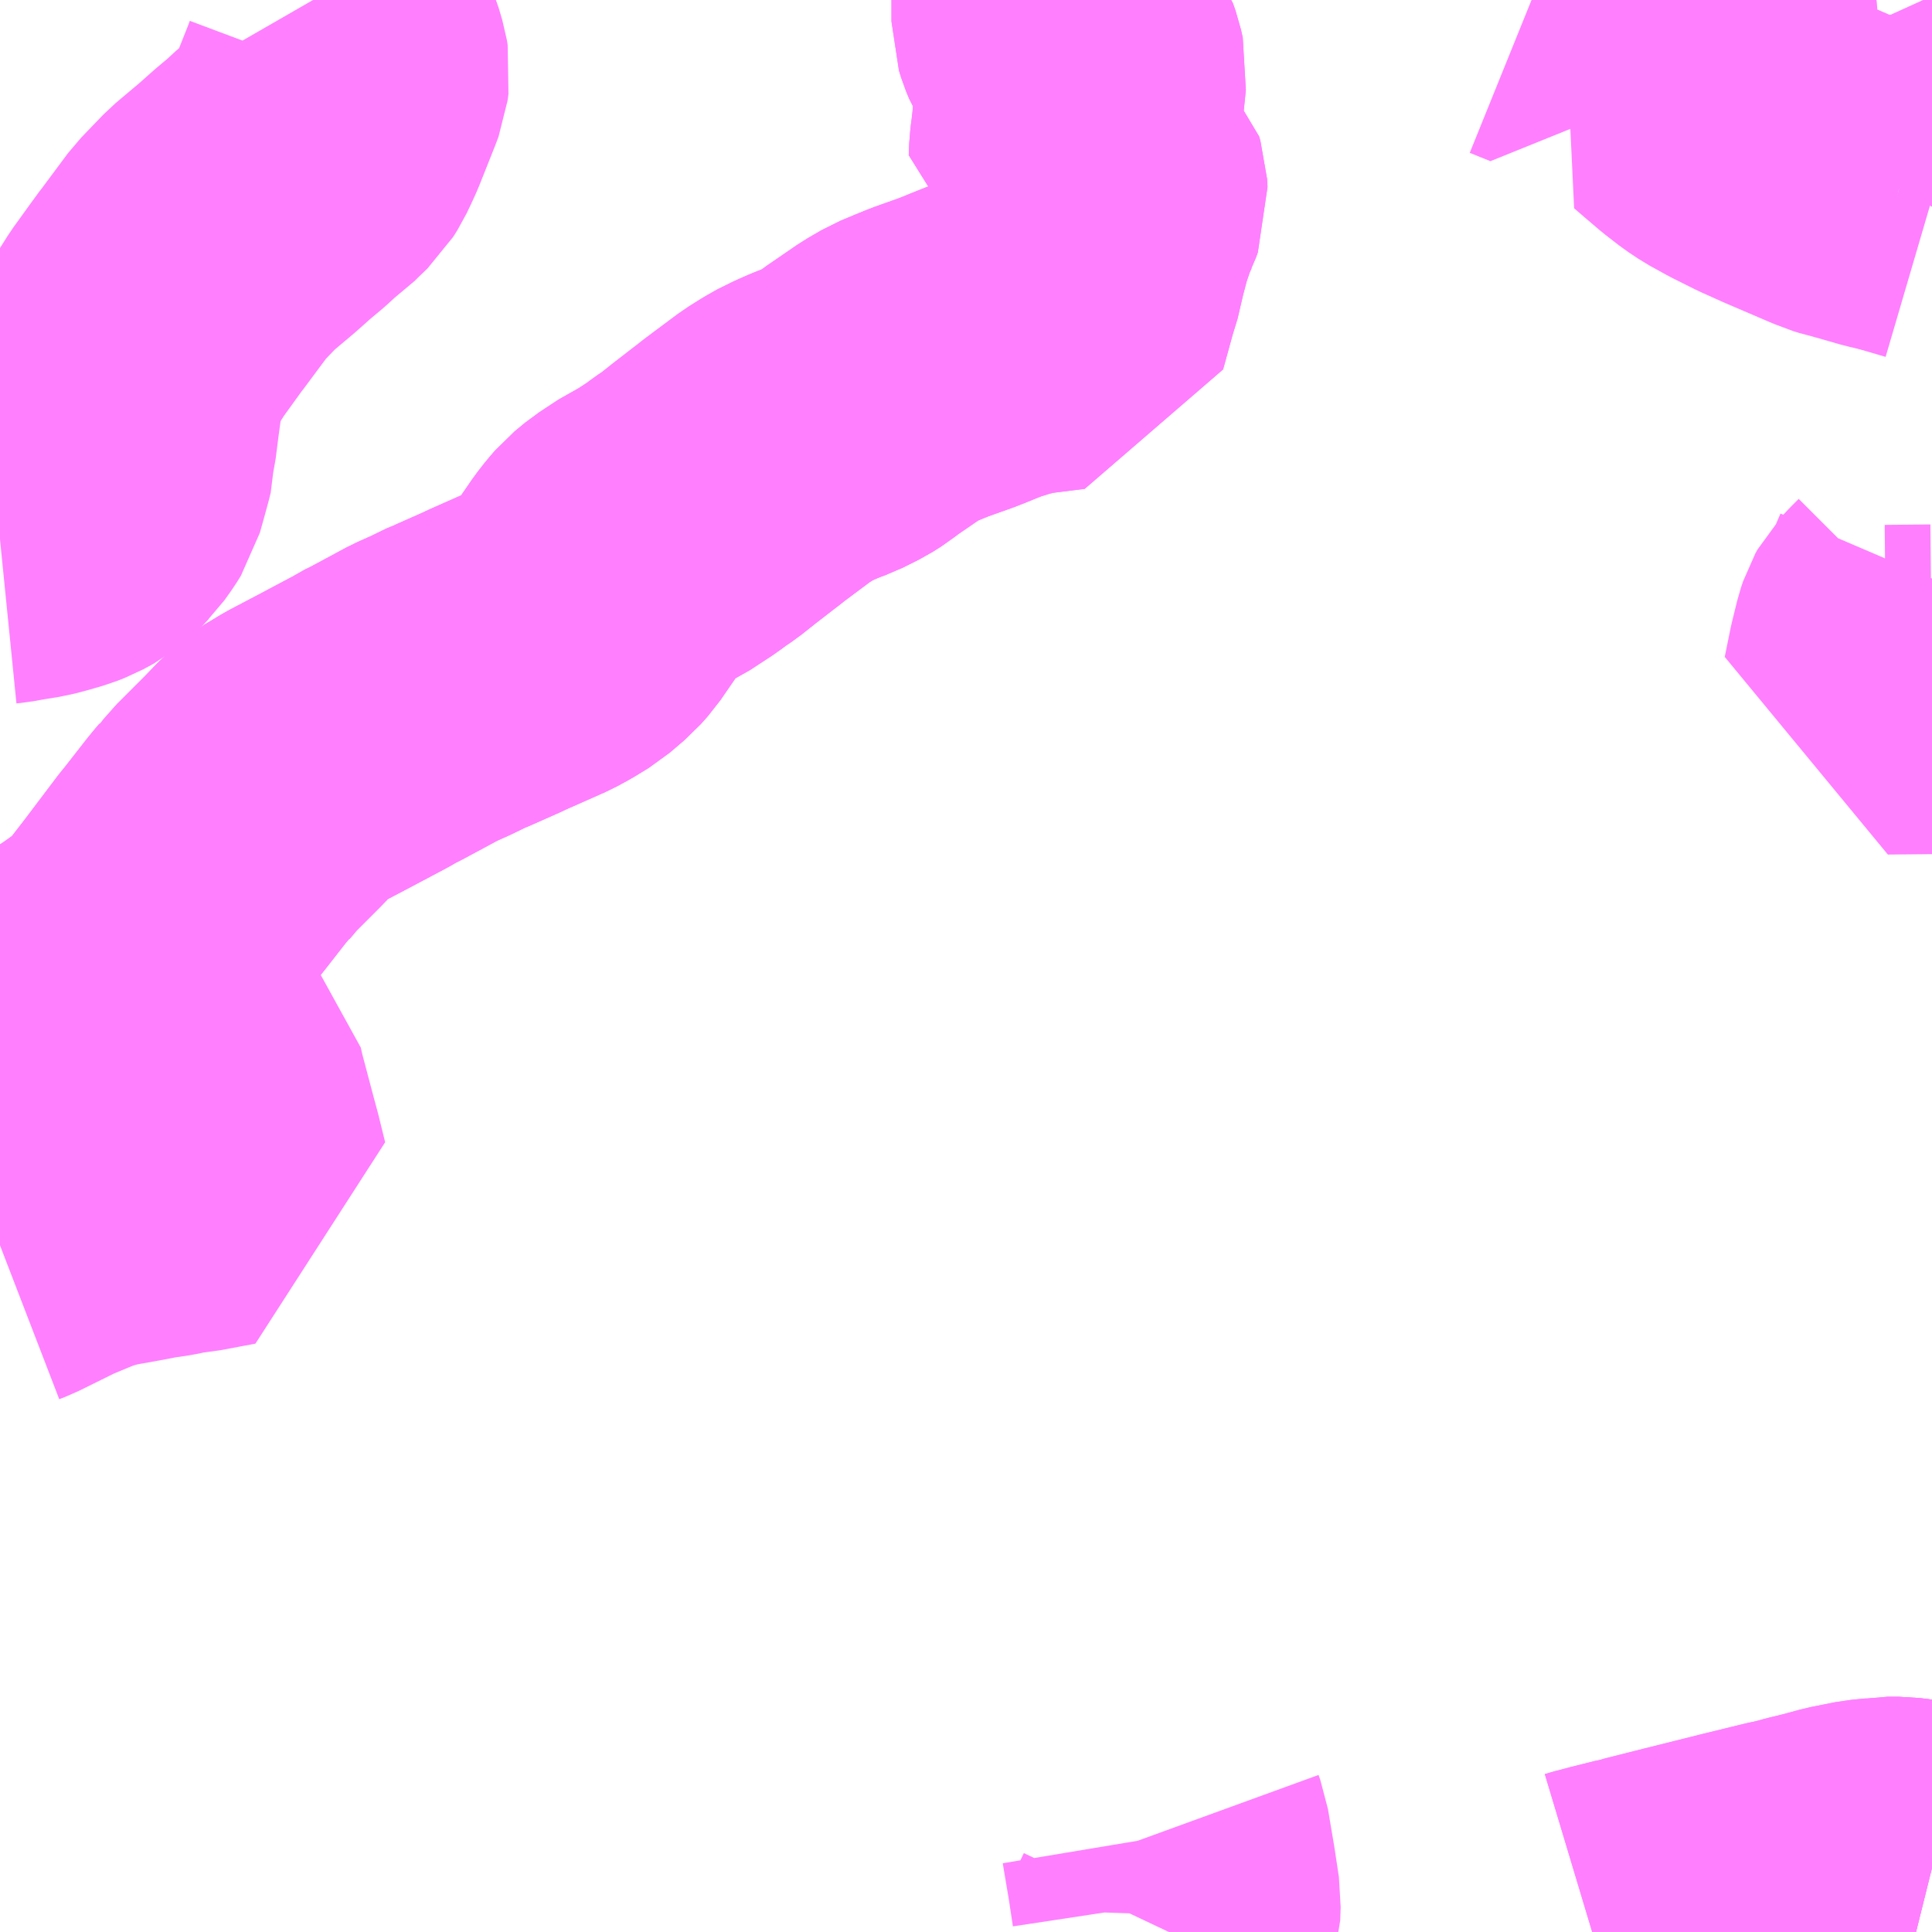 <?xml version="1.0" encoding="UTF-8"?>
<svg  xmlns="http://www.w3.org/2000/svg" xmlns:xlink="http://www.w3.org/1999/xlink" xmlns:go="http://purl.org/svgmap/profile" property="N07_001,N07_002,N07_003,N07_004,N07_005,N07_006,N07_007" viewBox="13930.664 -3603.516 4.395 4.395" go:dataArea="13930.6640625 -3603.515625 4.39453125 4.39453125" >
<globalCoordinateSystem srsName="http://purl.org/crs/84" transform="matrix(100.0,0.0,0.0,-100.0,0.0,0.0)" />
<defs>
 <g id="p0" >
  <circle cx="0.0" cy="0.0" r="3" stroke="green" stroke-width="0.75" vector-effect="non-scaling-stroke" />
 </g>
</defs>
<g fill="none" fill-rule="evenodd" stroke="#FF00FF" stroke-width="0.75" opacity="0.5" vector-effect="non-scaling-stroke" stroke-linejoin="bevel" >
<path content="1,川越観光自動車,電大線15-1,32.0,32.0,20.5," xlink:title="1" d="M13933.323,-3599.121L13933.332,-3599.14L13933.338,-3599.16L13933.339,-3599.19L13933.329,-3599.256L13933.32,-3599.309L13933.315,-3599.339L13933.311,-3599.35"/>
<path content="1,川越観光自動車,鳩山ニュータウン線13-2,95.0,64.0,64.0," xlink:title="1" d="M13935.059,-3599.267L13935.055,-3599.268L13935.045,-3599.272L13935.033,-3599.275L13934.985,-3599.281L13934.956,-3599.281"/>
<path content="3,ときがわ町,小川町駅～竹の谷,12.0,8.5,8.5," xlink:title="3" d="M13930.664,-3601.432L13930.666,-3601.427L13930.672,-3601.418L13930.676,-3601.41L13930.704,-3601.38L13930.74,-3601.345L13930.757,-3601.331L13930.771,-3601.323L13930.789,-3601.316L13930.803,-3601.311L13930.819,-3601.305L13930.824,-3601.301L13930.83,-3601.297L13930.839,-3601.293L13930.853,-3601.283L13930.865,-3601.278L13930.995,-3601.164L13930.999,-3601.16L13931.038,-3601.132L13931.11,-3601.059L13931.119,-3601.05L13931.124,-3601.028L13931.151,-3600.926L13931.161,-3600.889L13931.176,-3600.828L13931.144,-3600.822L13931.096,-3600.813L13931.085,-3600.812L13931.076,-3600.811L13931.063,-3600.809L13931.035,-3600.803L13930.999,-3600.798L13930.98,-3600.794L13930.931,-3600.785L13930.913,-3600.782L13930.88,-3600.775L13930.844,-3600.764L13930.821,-3600.755L13930.768,-3600.733L13930.677,-3600.688L13930.664,-3600.683"/>
<path content="3,嵐山町,R01,14.0,6.0,6.0," xlink:title="3" d="M13933.067,-3603.516L13933.067,-3603.467L13933.072,-3603.451L13933.079,-3603.434L13933.087,-3603.421L13933.115,-3603.384L13933.121,-3603.367L13933.125,-3603.349L13933.116,-3603.26L13933.113,-3603.225L13933.11,-3603.199L13933.107,-3603.176L13933.106,-3603.149L13933.115,-3603.145L13933.128,-3603.134L13933.137,-3603.126L13933.151,-3603.115L13933.16,-3603.107L13933.169,-3603.098L13933.172,-3603.088L13933.173,-3603.07L13933.169,-3603.059L13933.168,-3603.057L13933.157,-3603.032L13933.141,-3602.985L13933.128,-3602.936L13933.114,-3602.876L13933.109,-3602.863L13933.09,-3602.794L13933.085,-3602.776L13933.013,-3602.767L13932.984,-3602.763L13932.966,-3602.758L13932.95,-3602.754L13932.931,-3602.748L13932.908,-3602.741L13932.878,-3602.729L13932.856,-3602.72L13932.838,-3602.713L13932.779,-3602.692L13932.752,-3602.681L13932.721,-3602.668L13932.69,-3602.65L13932.62,-3602.602L13932.605,-3602.59L13932.586,-3602.578L13932.55,-3602.56L13932.536,-3602.555L13932.516,-3602.547L13932.5,-3602.54L13932.487,-3602.534L13932.48,-3602.531L13932.457,-3602.518L13932.43,-3602.501L13932.379,-3602.463L13932.355,-3602.445L13932.345,-3602.437L13932.328,-3602.424L13932.288,-3602.393L13932.254,-3602.366L13932.233,-3602.352L13932.216,-3602.339L13932.164,-3602.305L13932.141,-3602.294L13932.097,-3602.265L13932.074,-3602.246L13932.061,-3602.231L13932.047,-3602.213L13931.994,-3602.136L13931.978,-3602.118L13931.944,-3602.089L13931.913,-3602.07L13931.889,-3602.057L13931.792,-3602.014L13931.784,-3602.01L13931.714,-3601.979L13931.708,-3601.977L13931.667,-3601.957L13931.629,-3601.94L13931.605,-3601.927L13931.538,-3601.891L13931.519,-3601.882L13931.51,-3601.876L13931.503,-3601.872L13931.469,-3601.854L13931.42,-3601.828L13931.361,-3601.797L13931.321,-3601.773L13931.293,-3601.748L13931.287,-3601.742L13931.261,-3601.715L13931.195,-3601.649L13931.184,-3601.635L13931.177,-3601.627L13931.176,-3601.627L13931.165,-3601.614L13931.156,-3601.603L13931.106,-3601.539L13931.093,-3601.523L13931.019,-3601.425L13930.968,-3601.359L13930.954,-3601.345L13930.933,-3601.326L13930.891,-3601.296L13930.878,-3601.287L13930.865,-3601.278L13930.813,-3601.249L13930.664,-3601.139"/>
<path content="3,嵐山町,R02,14.0,6.0,6.0," xlink:title="3" d="M13933.067,-3603.516L13933.067,-3603.467L13933.072,-3603.451L13933.079,-3603.434L13933.087,-3603.421L13933.115,-3603.384L13933.121,-3603.367L13933.125,-3603.349L13933.116,-3603.26L13933.113,-3603.225L13933.11,-3603.199L13933.107,-3603.176L13933.106,-3603.149L13933.115,-3603.145L13933.128,-3603.134L13933.137,-3603.126L13933.151,-3603.115L13933.16,-3603.107L13933.169,-3603.098L13933.172,-3603.088L13933.173,-3603.07L13933.169,-3603.059L13933.168,-3603.057L13933.157,-3603.032L13933.141,-3602.985L13933.128,-3602.936L13933.114,-3602.876L13933.109,-3602.863L13933.09,-3602.794L13933.085,-3602.776L13933.013,-3602.767L13932.984,-3602.763L13932.966,-3602.758L13932.95,-3602.754L13932.931,-3602.748L13932.908,-3602.741L13932.878,-3602.729L13932.856,-3602.72L13932.838,-3602.713L13932.779,-3602.692L13932.752,-3602.681L13932.721,-3602.668L13932.69,-3602.65L13932.62,-3602.602L13932.605,-3602.59L13932.586,-3602.578L13932.55,-3602.56L13932.536,-3602.555L13932.516,-3602.547L13932.5,-3602.54L13932.487,-3602.534L13932.48,-3602.531L13932.457,-3602.518L13932.43,-3602.501L13932.379,-3602.463L13932.355,-3602.445L13932.345,-3602.437L13932.328,-3602.424L13932.288,-3602.393L13932.254,-3602.366L13932.233,-3602.352L13932.216,-3602.339L13932.164,-3602.305L13932.141,-3602.294L13932.097,-3602.265L13932.074,-3602.246L13932.061,-3602.231L13932.047,-3602.213L13931.994,-3602.136L13931.978,-3602.118L13931.944,-3602.089L13931.913,-3602.07L13931.889,-3602.057L13931.792,-3602.014L13931.784,-3602.01L13931.714,-3601.979L13931.708,-3601.977L13931.667,-3601.957L13931.629,-3601.94L13931.605,-3601.927L13931.538,-3601.891L13931.519,-3601.882L13931.51,-3601.876L13931.503,-3601.872L13931.469,-3601.854L13931.42,-3601.828L13931.361,-3601.797L13931.321,-3601.773L13931.293,-3601.748L13931.287,-3601.742L13931.261,-3601.715L13931.195,-3601.649L13931.184,-3601.635L13931.177,-3601.627L13931.176,-3601.627L13931.165,-3601.614L13931.156,-3601.603L13931.106,-3601.539L13931.093,-3601.523L13931.019,-3601.425L13930.968,-3601.359L13930.954,-3601.345L13930.933,-3601.326L13930.891,-3601.296L13930.878,-3601.287L13930.865,-3601.278L13930.813,-3601.249L13930.664,-3601.139"/>
<path content="3,嵐山町,R03,12.5,6.0,6.0," xlink:title="3" d="M13930.664,-3602.289L13930.674,-3602.29L13930.702,-3602.295L13930.739,-3602.301L13930.762,-3602.307L13930.793,-3602.316L13930.811,-3602.323L13930.835,-3602.336L13930.85,-3602.348L13930.866,-3602.365L13930.869,-3602.368L13930.884,-3602.389L13930.894,-3602.405L13930.901,-3602.43L13930.912,-3602.47L13930.916,-3602.486L13930.916,-3602.506L13930.919,-3602.519L13930.921,-3602.535L13930.926,-3602.574L13930.931,-3602.611L13930.938,-3602.651L13930.945,-3602.682L13930.968,-3602.731L13930.999,-3602.78L13931.043,-3602.841L13931.047,-3602.847L13931.055,-3602.857L13931.116,-3602.939L13931.119,-3602.943L13931.169,-3602.995L13931.226,-3603.043L13931.244,-3603.059L13931.262,-3603.075L13931.293,-3603.101L13931.32,-3603.126L13931.332,-3603.135L13931.342,-3603.142L13931.353,-3603.153L13931.377,-3603.176L13931.387,-3603.192L13931.396,-3603.211L13931.402,-3603.224L13931.406,-3603.233L13931.441,-3603.321L13931.447,-3603.337L13931.449,-3603.352L13931.447,-3603.364L13931.439,-3603.391L13931.425,-3603.426L13931.41,-3603.455L13931.405,-3603.463L13931.395,-3603.483L13931.376,-3603.516"/>
<path content="3,東松山市,唐子コース,5.0,5.0,0.0," xlink:title="3" d="M13935.059,-3601.948L13934.955,-3601.947L13934.968,-3602.011L13934.98,-3602.06L13934.985,-3602.075L13934.99,-3602.084L13935.005,-3602.1L13935.021,-3602.116L13935.027,-3602.126L13935.044,-3602.165L13935.059,-3602.2M13935.059,-3603.064L13934.984,-3603.086"/>
<path content="3,東松山市,唐子コース,5.0,5.0,0.0," xlink:title="3" d="M13934.984,-3603.086L13934.953,-3603.093L13934.915,-3603.104L13934.876,-3603.115L13934.867,-3603.117L13934.854,-3603.121L13934.845,-3603.125L13934.835,-3603.129L13934.737,-3603.171L13934.688,-3603.193L13934.636,-3603.219L13934.598,-3603.24L13934.577,-3603.254L13934.546,-3603.278L13934.512,-3603.307L13934.49,-3603.326L13934.512,-3603.349L13934.521,-3603.358L13934.531,-3603.371L13934.542,-3603.383L13934.55,-3603.394L13934.559,-3603.408L13934.562,-3603.418L13934.562,-3603.437L13934.561,-3603.466L13934.557,-3603.501L13934.556,-3603.515L13934.556,-3603.516M13934.202,-3603.516L13934.199,-3603.506L13934.195,-3603.497L13934.148,-3603.516"/>
<path content="3,東松山市,唐子コース,5.0,5.0,0.0," xlink:title="3" d="M13935.059,-3603.19L13935.05,-3603.192L13935.038,-3603.17L13935.023,-3603.149L13935.013,-3603.133L13934.991,-3603.099L13934.984,-3603.086"/>
<path content="3,鳩山町,町内循環バス（ニュータウンコース）,5.0,5.0,3.9," xlink:title="3" d="M13935.059,-3599.267L13935.055,-3599.268L13935.045,-3599.272L13935.033,-3599.275L13934.985,-3599.281L13934.956,-3599.281L13934.944,-3599.279L13934.912,-3599.276L13934.857,-3599.265L13934.817,-3599.254L13934.776,-3599.244L13934.751,-3599.237L13934.719,-3599.23L13934.625,-3599.207L13934.497,-3599.175L13934.406,-3599.152L13934.394,-3599.148L13934.382,-3599.146L13934.33,-3599.133L13934.296,-3599.124L13934.286,-3599.121"/>
<path content="3,鳩山町,町内循環バス（ニュータウン・石坂コース）,5.0,5.0,3.9," xlink:title="3" d="M13934.286,-3599.121L13934.296,-3599.124L13934.33,-3599.133L13934.382,-3599.146L13934.394,-3599.148L13934.406,-3599.152L13934.497,-3599.175L13934.625,-3599.207L13934.719,-3599.23L13934.751,-3599.237L13934.776,-3599.244L13934.817,-3599.254L13934.857,-3599.265L13934.912,-3599.276L13934.944,-3599.279L13934.956,-3599.281L13934.985,-3599.281L13935.033,-3599.275L13935.045,-3599.272L13935.055,-3599.268L13935.059,-3599.267"/>
</g>
</svg>
